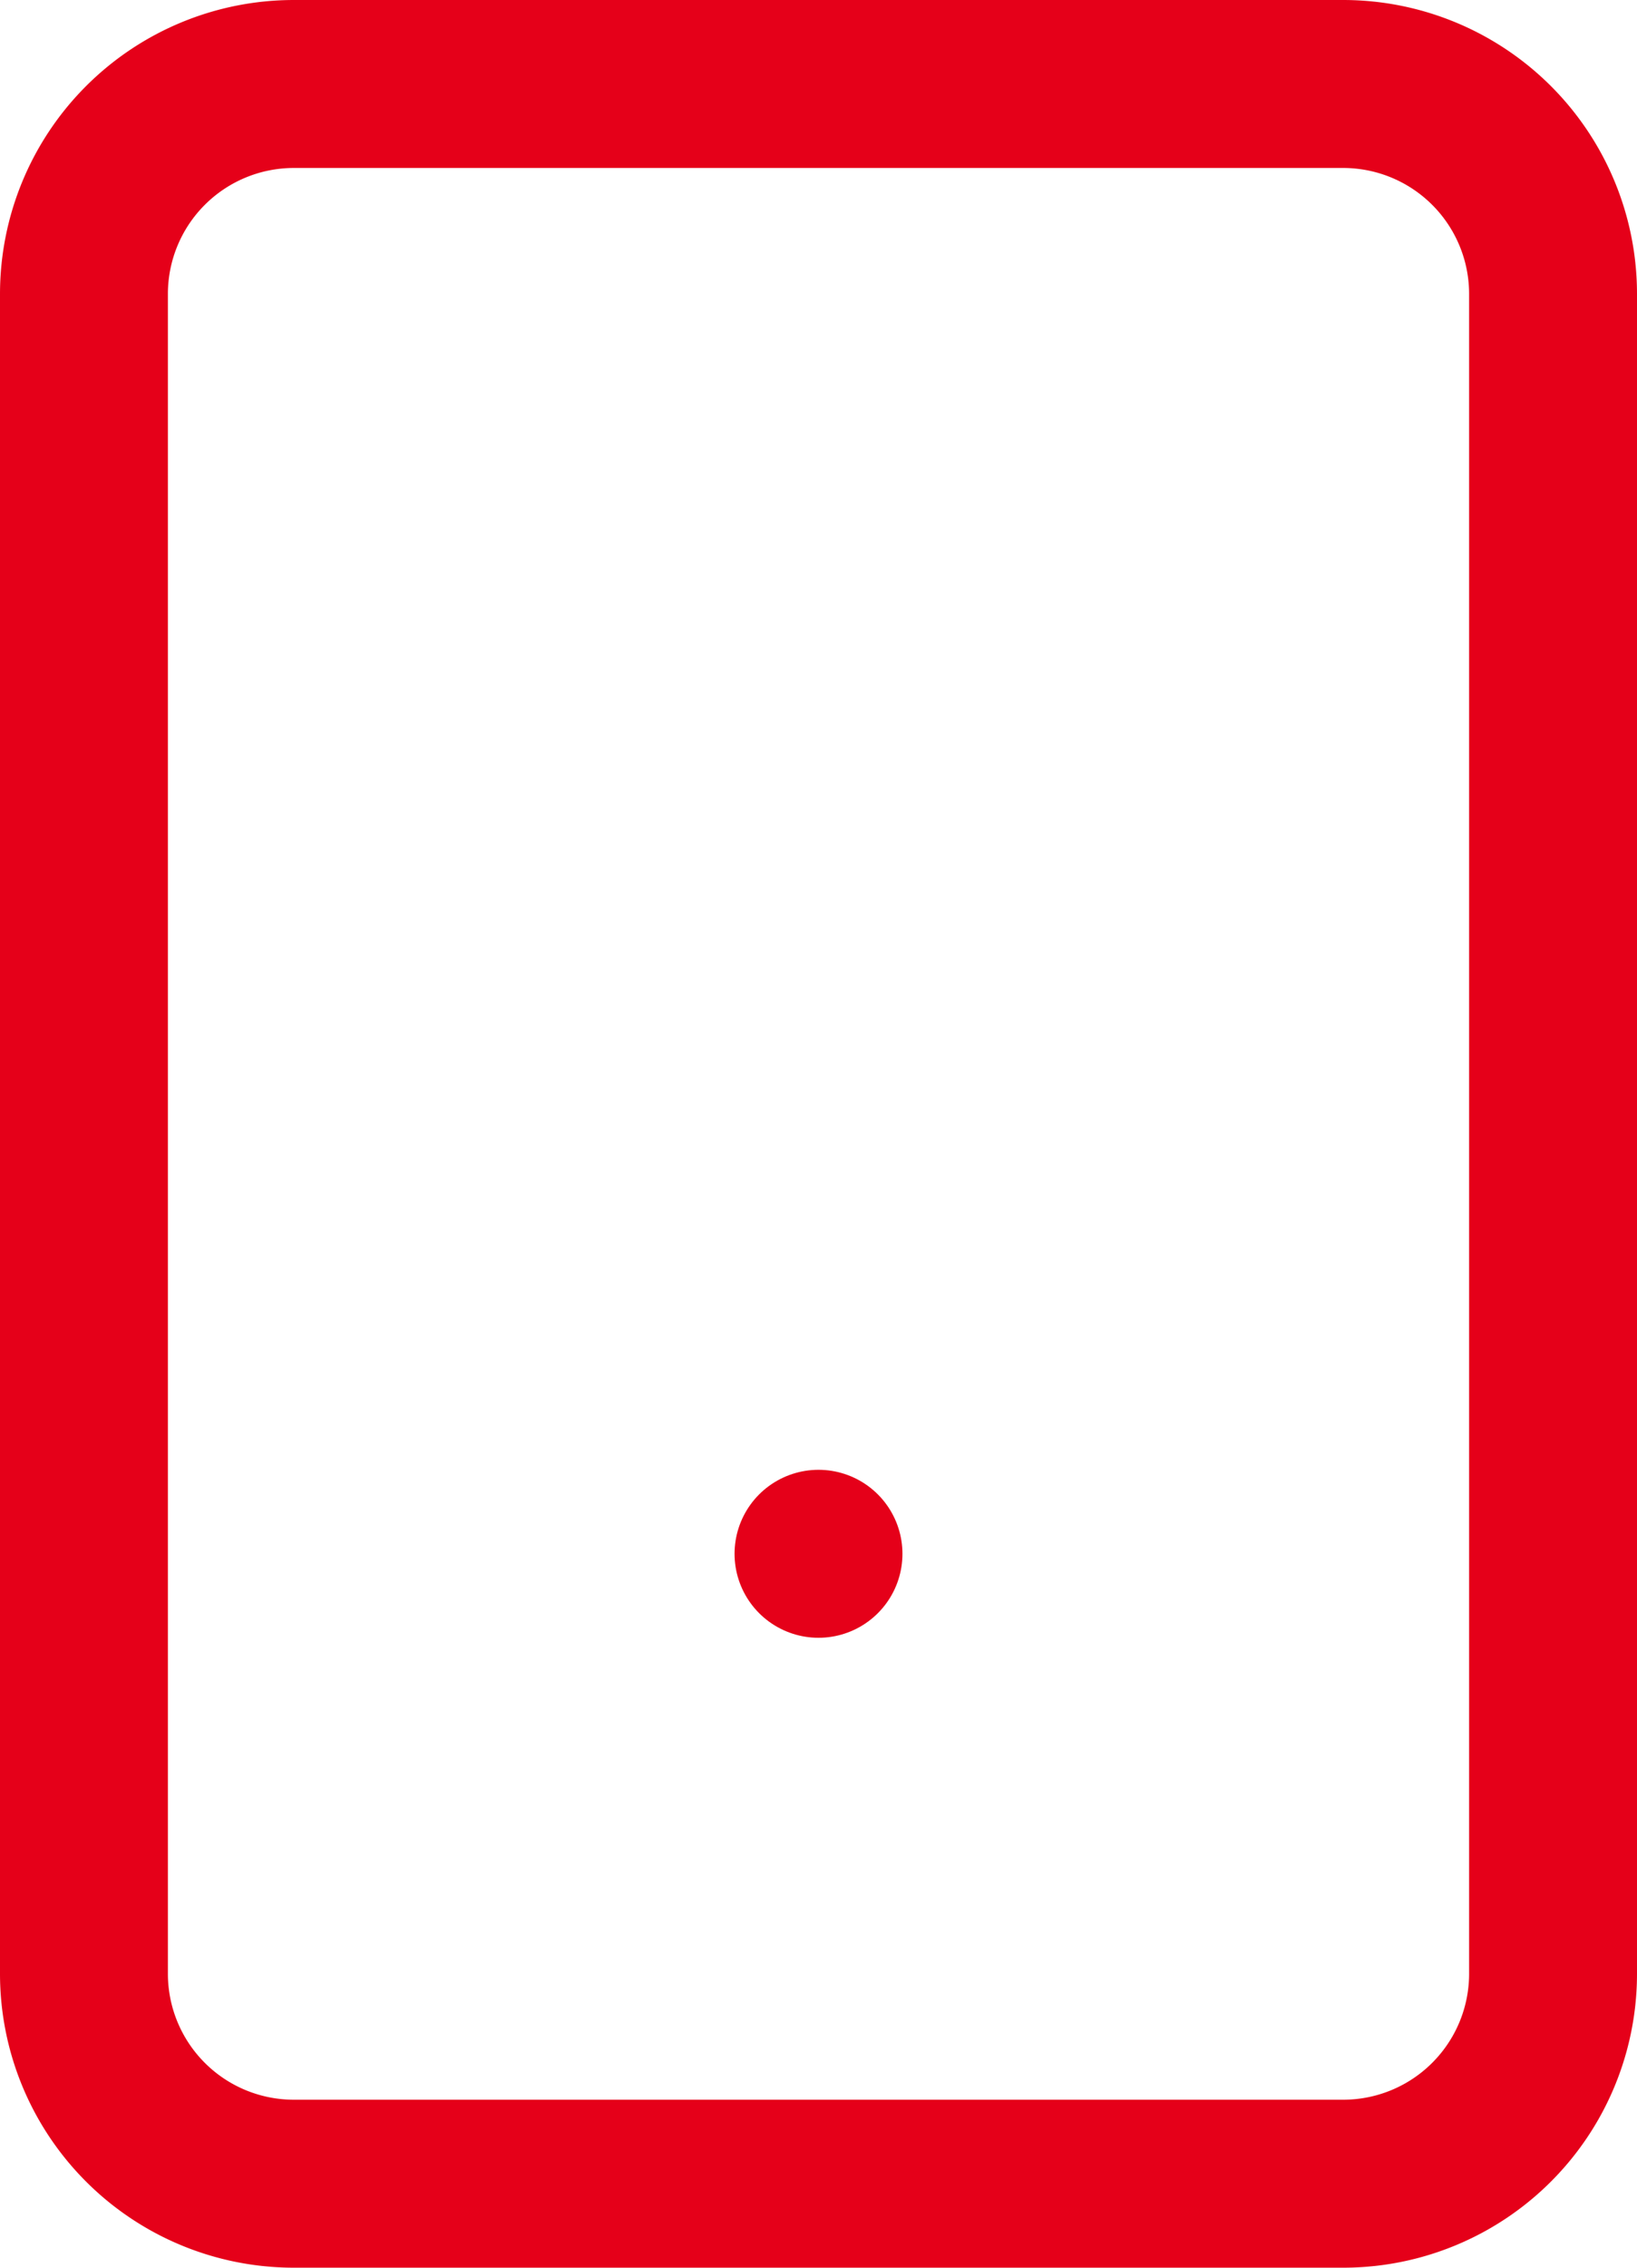<svg xmlns="http://www.w3.org/2000/svg" width="19.5" height="27" viewBox="0 0 19.5 27"><defs><style>.a{fill:none;stroke:#e50019;stroke-linecap:round;stroke-linejoin:round;stroke-width:2px;}</style></defs><g transform="translate(-6.5 -2)"><path class="a" d="M10,3H22.5A2.5,2.5,0,0,1,25,5.5v20A2.5,2.5,0,0,1,22.5,28H10a2.5,2.5,0,0,1-2.5-2.5V5.5A2.5,2.5,0,0,1,10,3Z" transform="translate(0 0)"/><path class="a" d="M18,27h0" transform="translate(-1.75 -6.5)"/></g></svg>